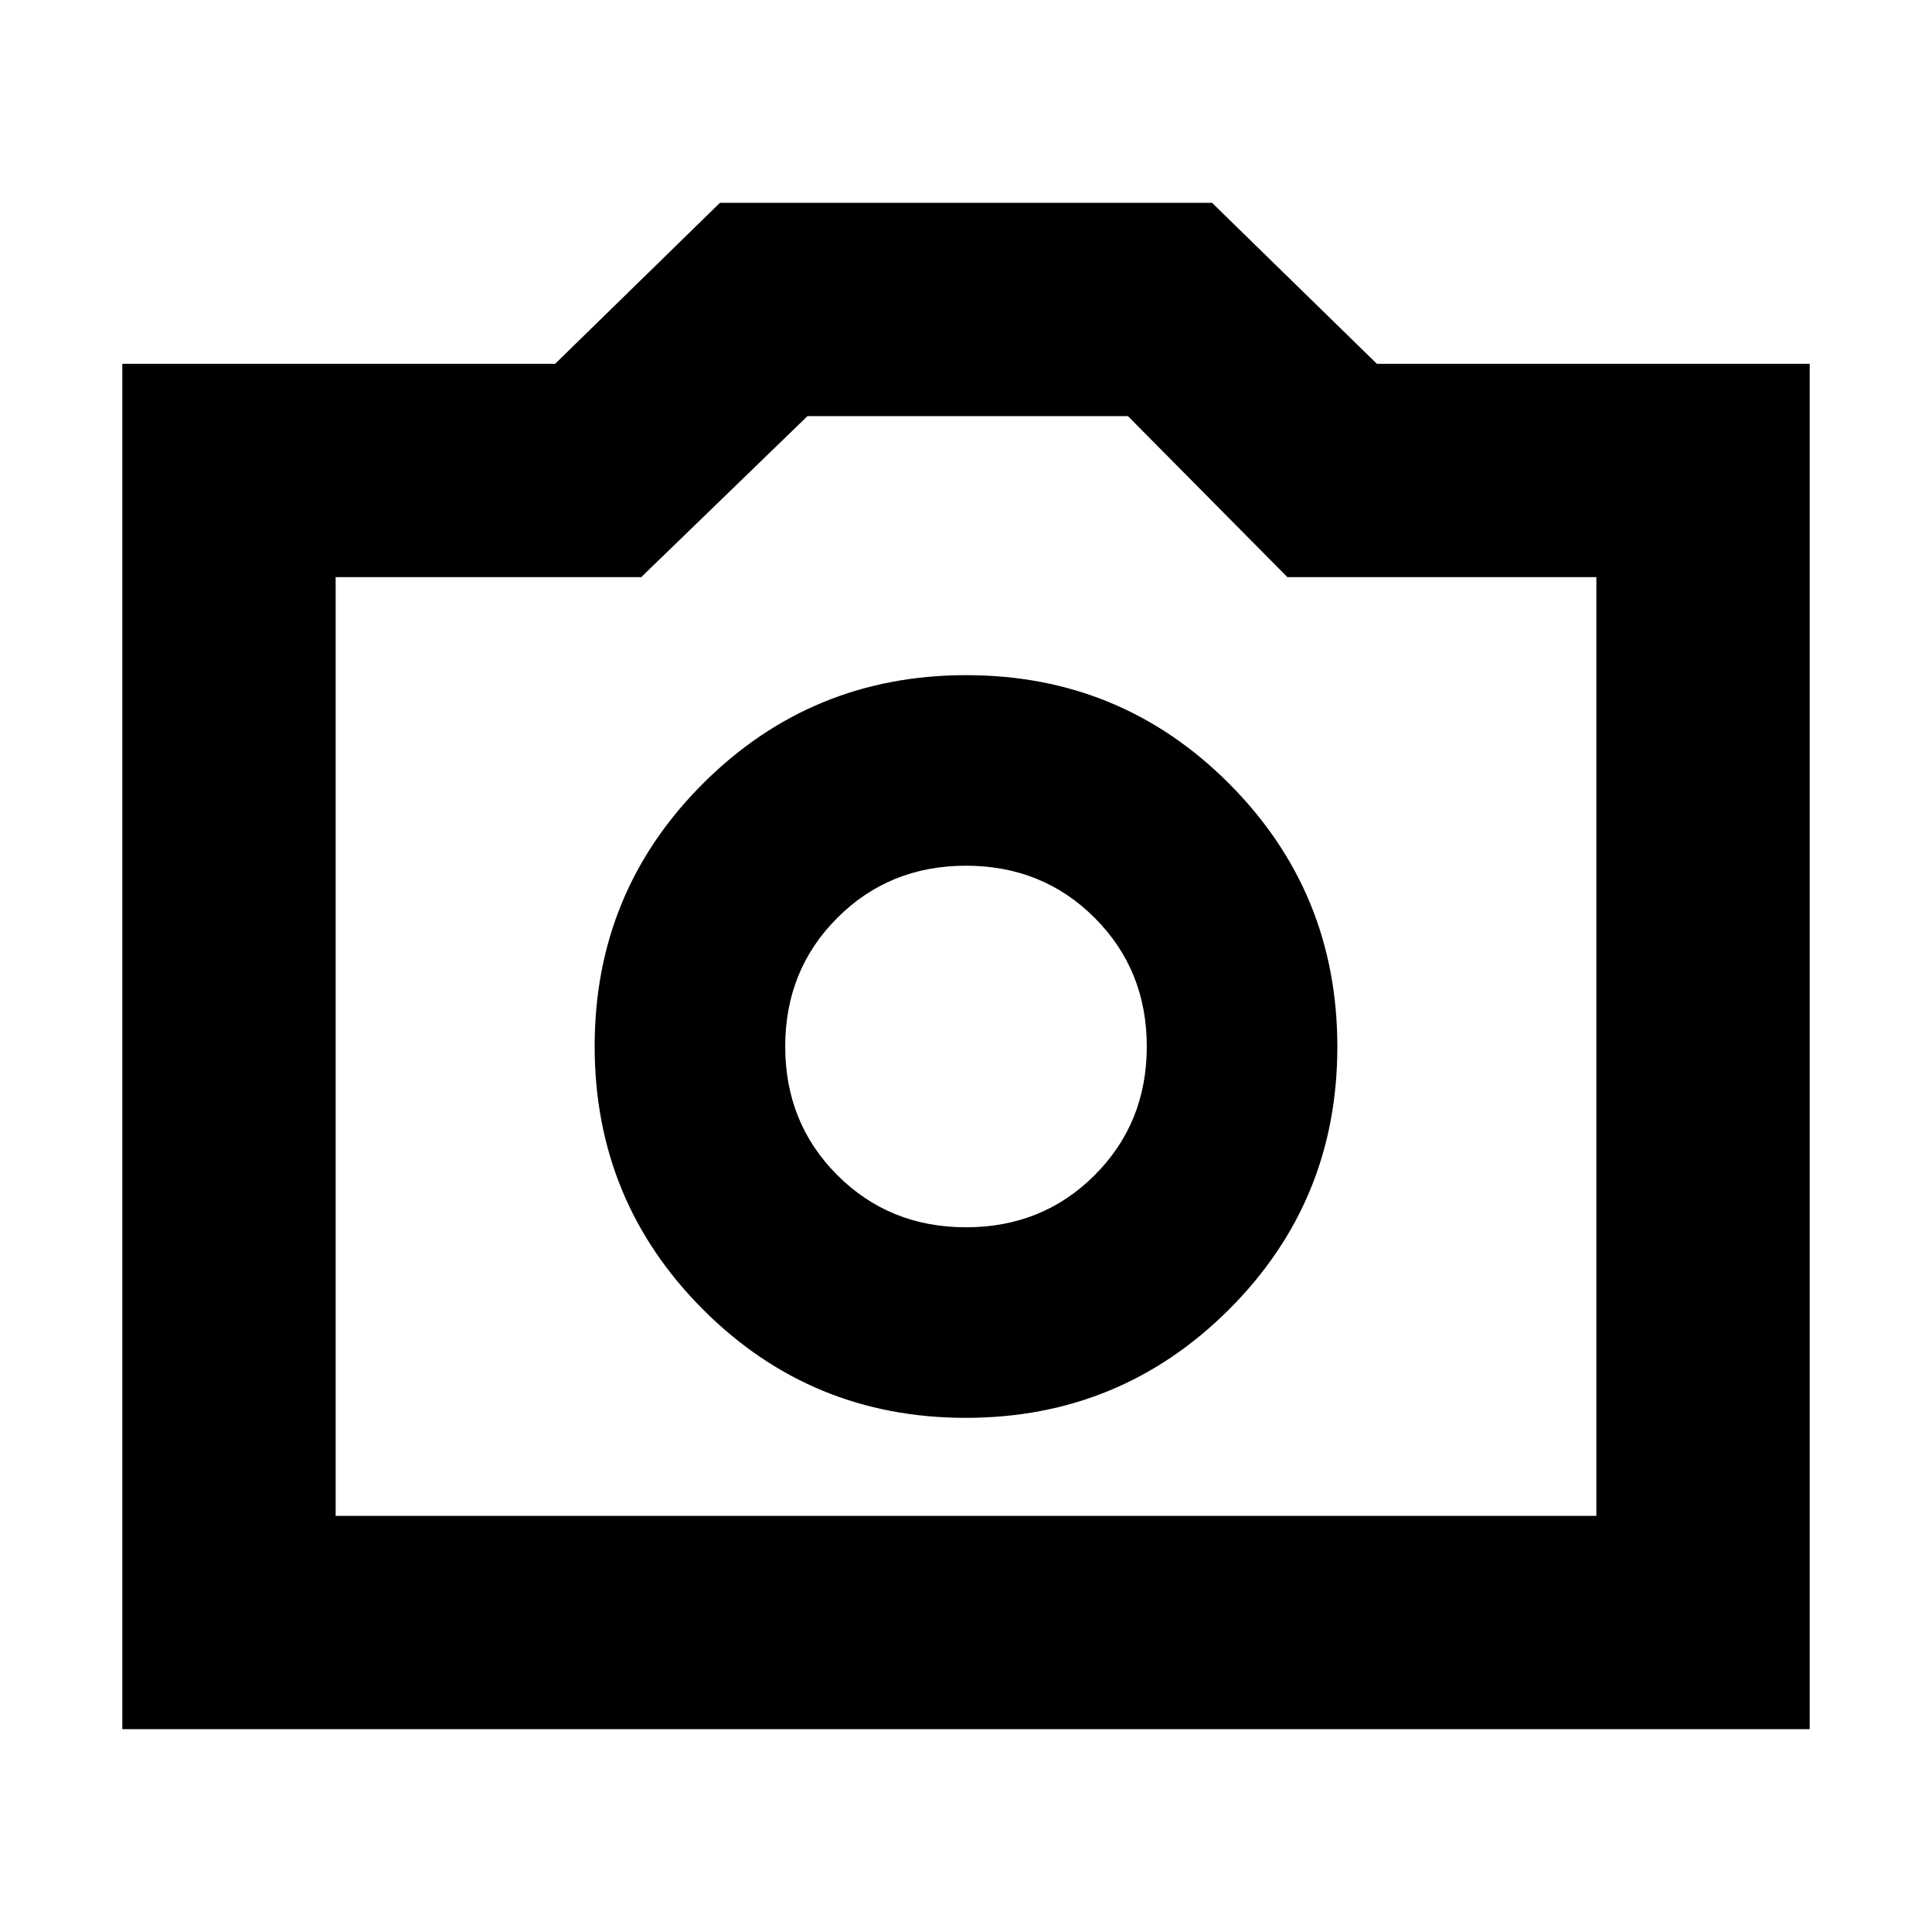 <svg xmlns="http://www.w3.org/2000/svg" height="24" viewBox="0 -960 960 960" width="24"><path d="M479.87-255.48q76.83 0 130.74-53.78 53.91-53.78 53.91-130.61 0-76.83-53.78-130.74-53.78-53.91-130.61-53.91-76.83 0-130.74 53.78-53.91 53.78-53.91 130.61 0 76.83 53.78 130.74 53.78 53.91 130.61 53.91Zm.13-94.69q-38.04 0-63.93-25.9-25.9-25.89-25.9-63.93t25.9-63.93q25.89-25.9 63.93-25.9t63.93 25.9q25.9 25.89 25.9 63.93t-25.9 63.93q-25.89 25.9-63.93 25.9ZM60.78-100.78v-678.44h215.05l81.91-80h244.52l81.91 80h215.05v678.44H60.78Zm106-106h626.44v-466.44H639.7l-79.22-80H401.22l-82.61 80H166.78v466.44ZM480-440Z"/></svg>